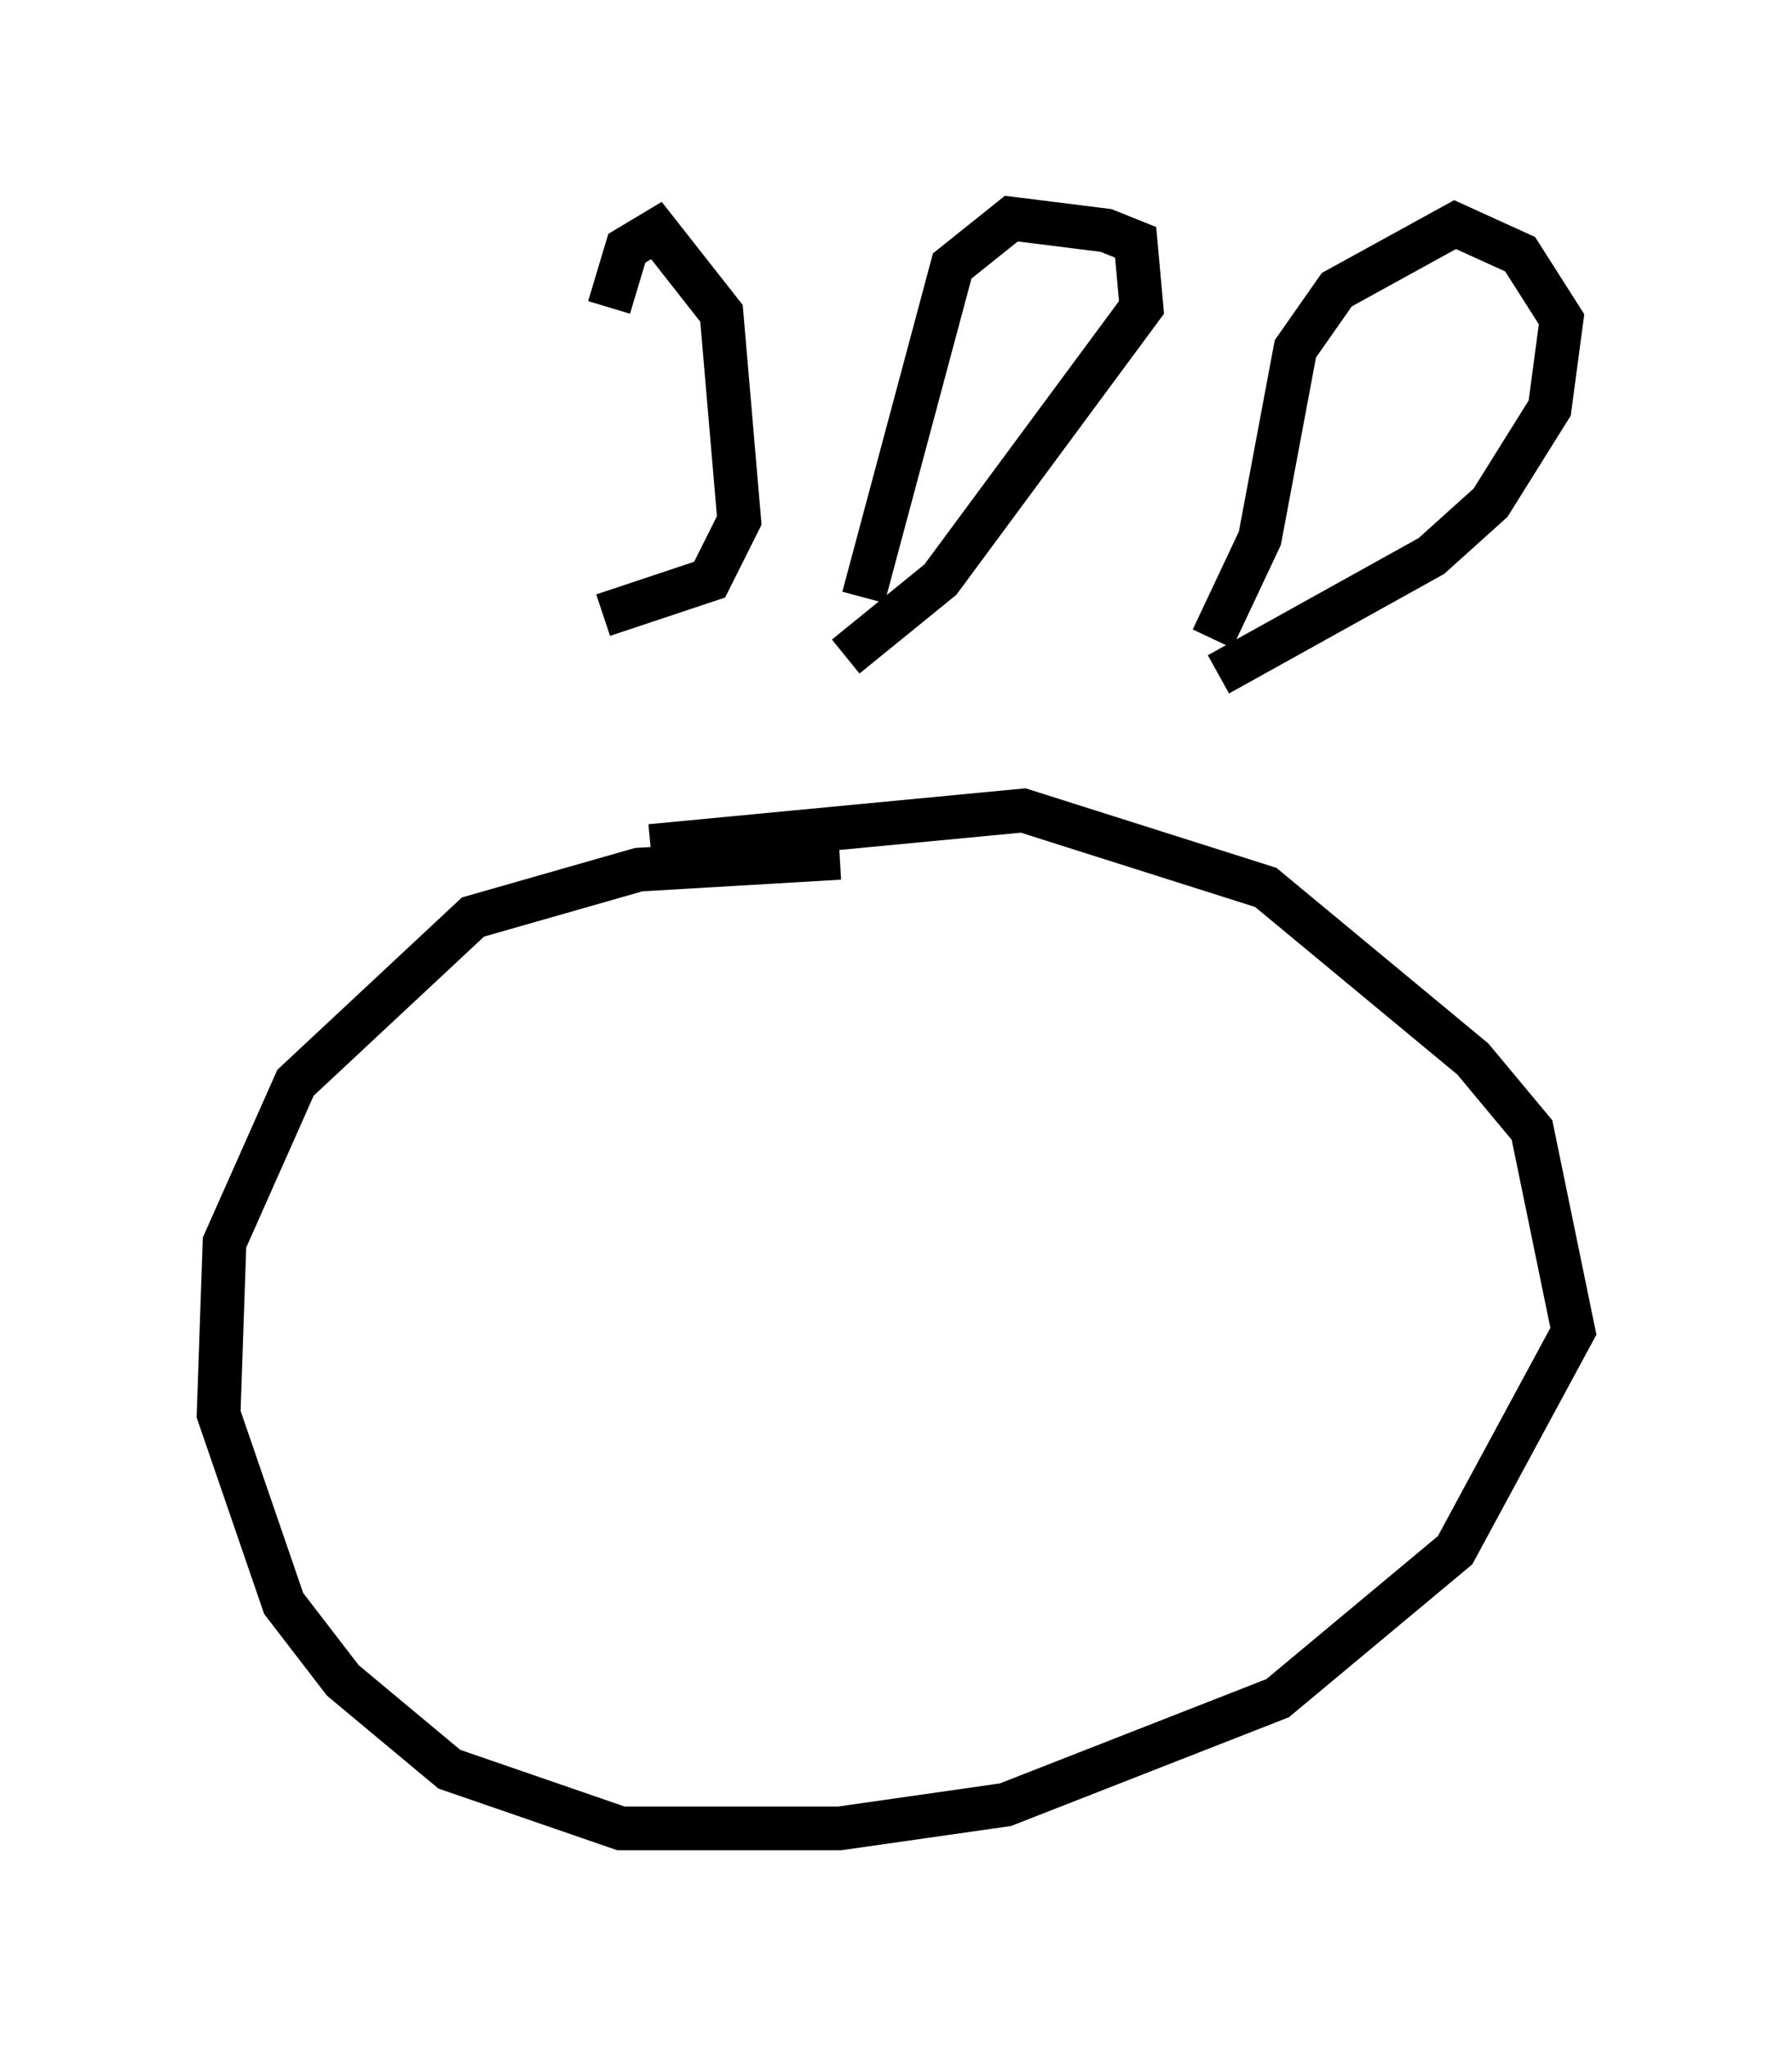 <?xml version="1.0" encoding="utf-8" ?>
<svg baseProfile="full" height="46.806" version="1.1" width="40.987" xmlns="http://www.w3.org/2000/svg" xmlns:ev="http://www.w3.org/2001/xml-events" xmlns:xlink="http://www.w3.org/1999/xlink"><defs /><rect fill="white" height="46.806" width="40.987" x="0" y="0" /><path d="M14.472, 13.119 m-0.541, -6.089 l0.406, -1.353 0.677, -0.406 l1.488, 1.894 0.406, 4.736 l-0.677, 1.353 -2.436, 0.812 m5.954, -0.406 l2.03, -7.578 1.353, -1.083 l2.165, 0.271 0.677, 0.271 l0.135, 1.488 -4.601, 6.225 l-2.165, 1.759 m8.39, -0.406 l1.083, -2.3 0.812, -4.33 l0.947, -1.353 2.706, -1.488 l1.488, 0.677 0.947, 1.488 l-0.271, 2.03 -1.353, 2.165 l-1.353, 1.218 -4.871, 2.706 m-8.66, 4.195 l-4.601, 0.271 -3.789, 1.083 l-4.059, 3.789 -1.624, 3.654 l-0.135, 3.924 1.488, 4.33 l1.353, 1.759 2.436, 2.03 l3.924, 1.353 5.007, 0.0 l3.789, -0.541 6.225, -2.436 l4.059, -3.383 2.706, -5.007 l-0.947, -4.601 -1.353, -1.624 l-4.736, -3.924 -5.548, -1.759 l-8.525, 0.812 " fill="none" stroke="black" stroke-width="1" /></svg>